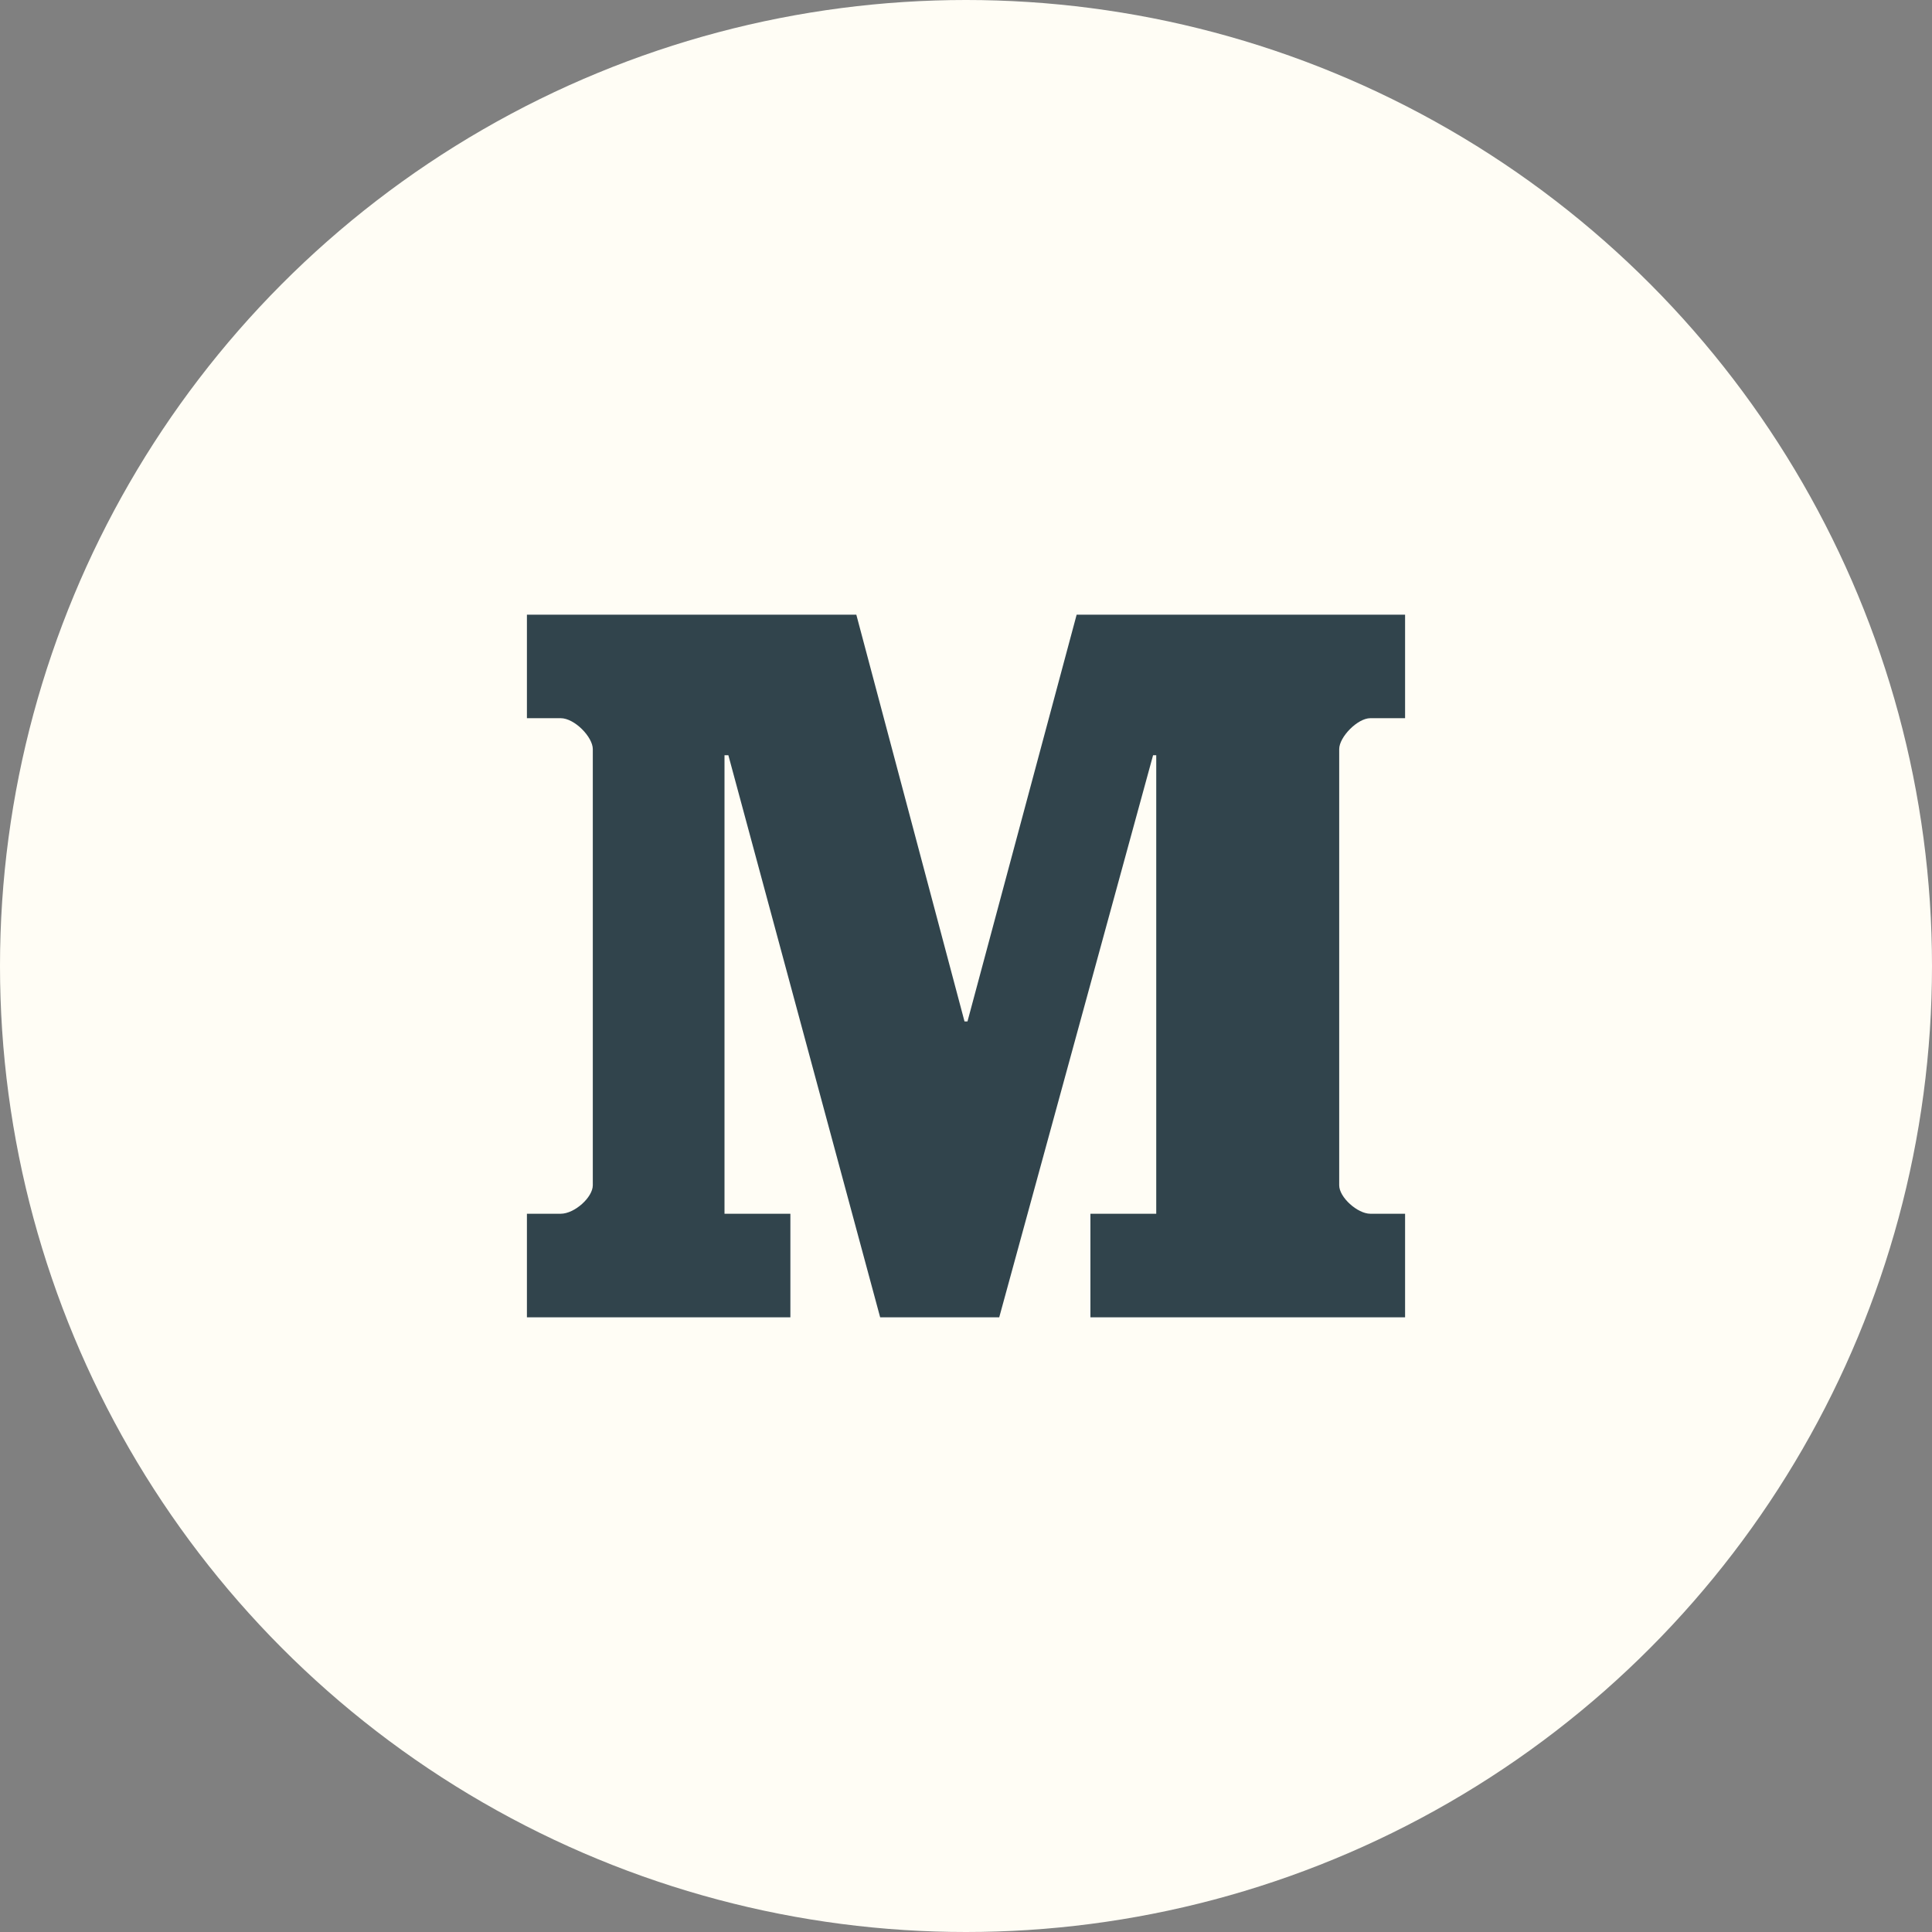 <?xml version="1.0" encoding="UTF-8" standalone="no"?>
<svg width="30px" height="30px" viewBox="0 0 30 30" version="1.1" xmlns="http://www.w3.org/2000/svg" xmlns:xlink="http://www.w3.org/1999/xlink">
    <rect x="0" y="0" width="30" height="30" fill="#808080" stroke="none"/>
    <!-- Generator: Sketch 41.2 (35397) - http://www.bohemiancoding.com/sketch -->
    <title>medium</title>
    <desc>Created with Sketch.</desc>
    <defs></defs>
    <g id="Symbols" stroke="none" stroke-width="1" fill="none" fill-rule="evenodd">
        <g id="sections/footer" transform="translate(-1238, -24)">
            <g id="footer">
                <g id="medium" transform="translate(1238, 24)">
                    <rect id="Rectangle" x="0" y="0" width="30" height="30"></rect>
                    <circle id="Oval" fill="#FFFDF5" cx="15" cy="15" r="15"></circle>
                    <path d="M21.818,11.152 L21.279,11.152 C21.079,11.152 20.795,11.445 20.795,11.632 L20.795,18.405 C20.795,18.592 21.079,18.847 21.279,18.847 L21.818,18.847 L21.818,20.455 L16.932,20.455 L16.932,18.847 L17.954,18.847 L17.954,11.727 L17.905,11.727 L15.516,20.455 L13.667,20.455 L11.31,11.727 L11.25,11.727 L11.25,18.847 L12.273,18.847 L12.273,20.455 L8.182,20.455 L8.182,18.847 L8.706,18.847 C8.922,18.847 9.205,18.592 9.205,18.405 L9.205,11.632 C9.205,11.445 8.922,11.152 8.706,11.152 L8.182,11.152 L8.182,9.545 L13.297,9.545 L14.977,15.861 L15.023,15.861 L16.718,9.545 L21.818,9.545 L21.818,11.152" id="Shape" fill="#31444C"></path>
                </g>
            </g>
        </g>
    </g>
</svg>